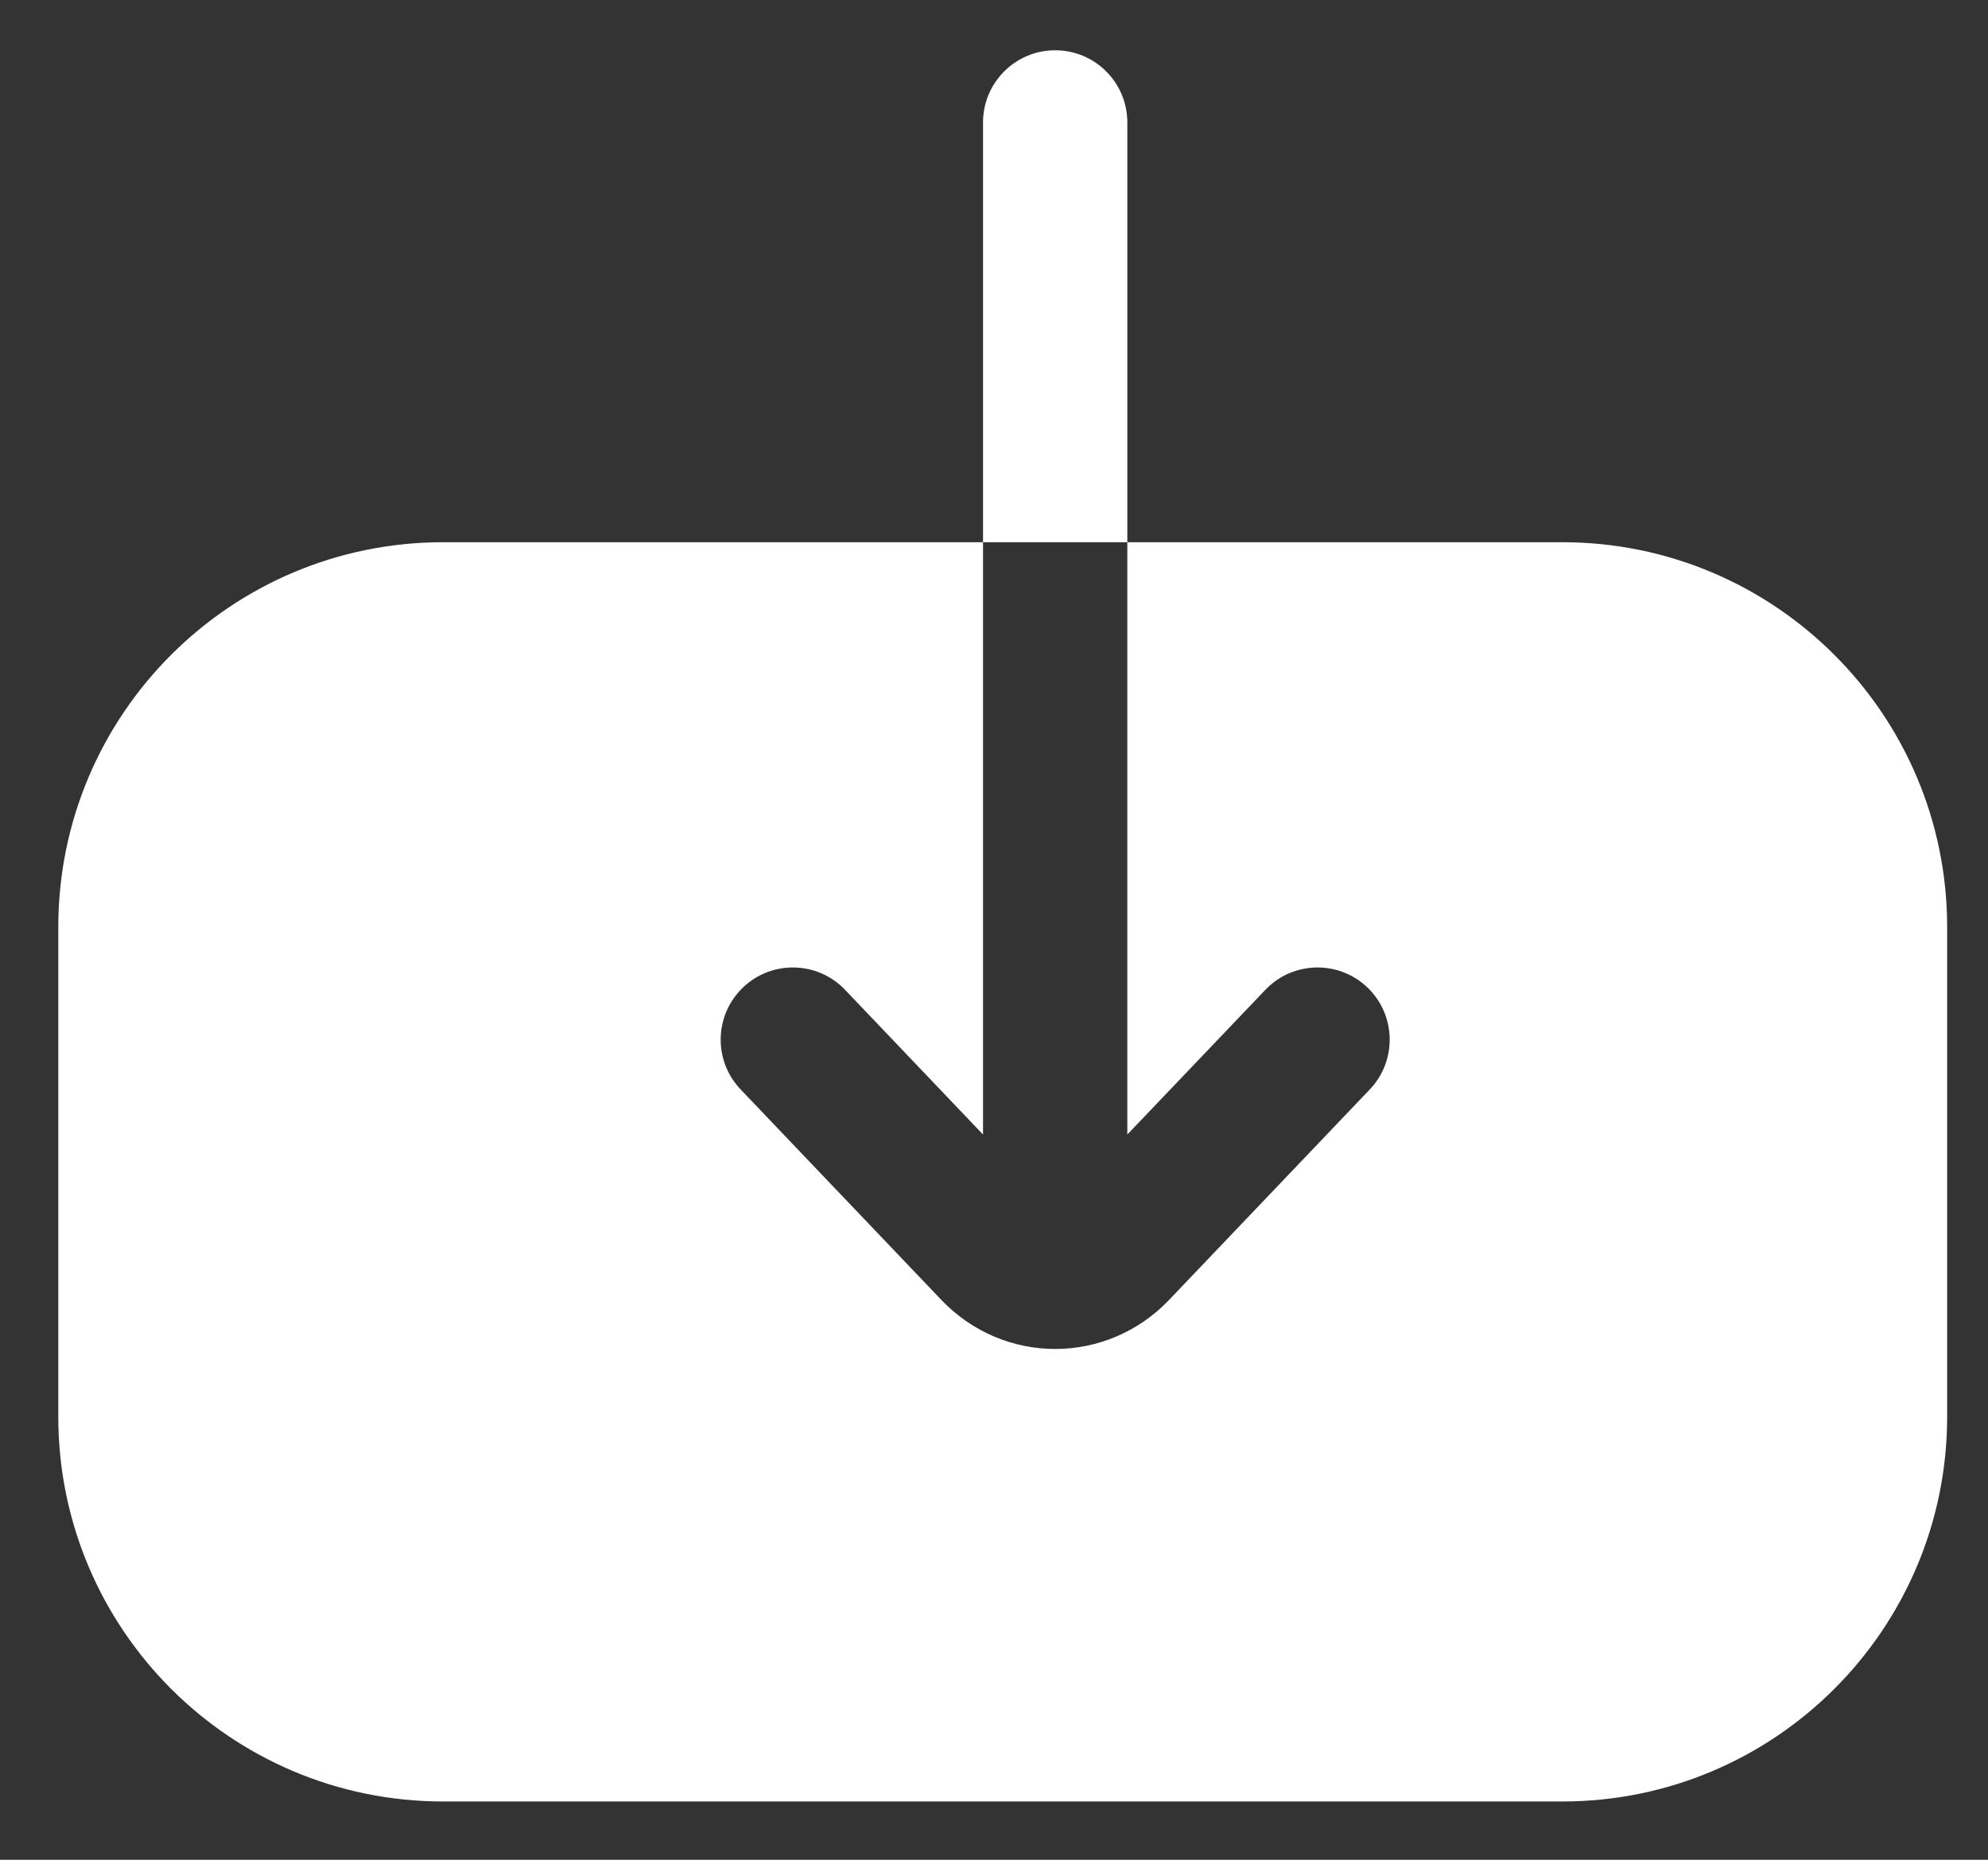<svg width="31" height="29" viewBox="0 0 31 29" fill="none" xmlns="http://www.w3.org/2000/svg">
<rect x="0" y="0" width="31" height="29" fill="#333333" stroke="none"/>
<g id="Download 2">
<g id="Login">
<path id="Exclude" fill-rule="evenodd" clip-rule="evenodd" d="M30.363 14.456L30.363 22.09C30.363 25.404 27.677 28.091 24.362 28.091L6.91 28.091C3.596 28.091 0.909 25.404 0.909 22.09L0.909 14.456C0.909 11.142 3.596 8.455 6.91 8.455L9.745 8.455L15.329 8.455L15.329 17.691L13.178 15.435C12.749 14.985 12.037 14.968 11.587 15.397C11.137 15.826 11.12 16.538 11.549 16.988L14.676 20.267C15.652 21.291 17.257 21.291 18.233 20.267L21.36 16.988C21.788 16.538 21.771 15.826 21.322 15.397C20.872 14.968 20.16 14.985 19.731 15.435L17.579 17.691L17.579 8.455L21.527 8.455L24.362 8.455C27.677 8.455 30.363 11.142 30.363 14.456ZM17.579 8.455L17.579 1.909C17.579 1.288 17.076 0.784 16.454 0.784C15.833 0.784 15.329 1.288 15.329 1.909L15.329 8.455L17.579 8.455Z" fill="white"/>
</g>
</g>
</svg>
